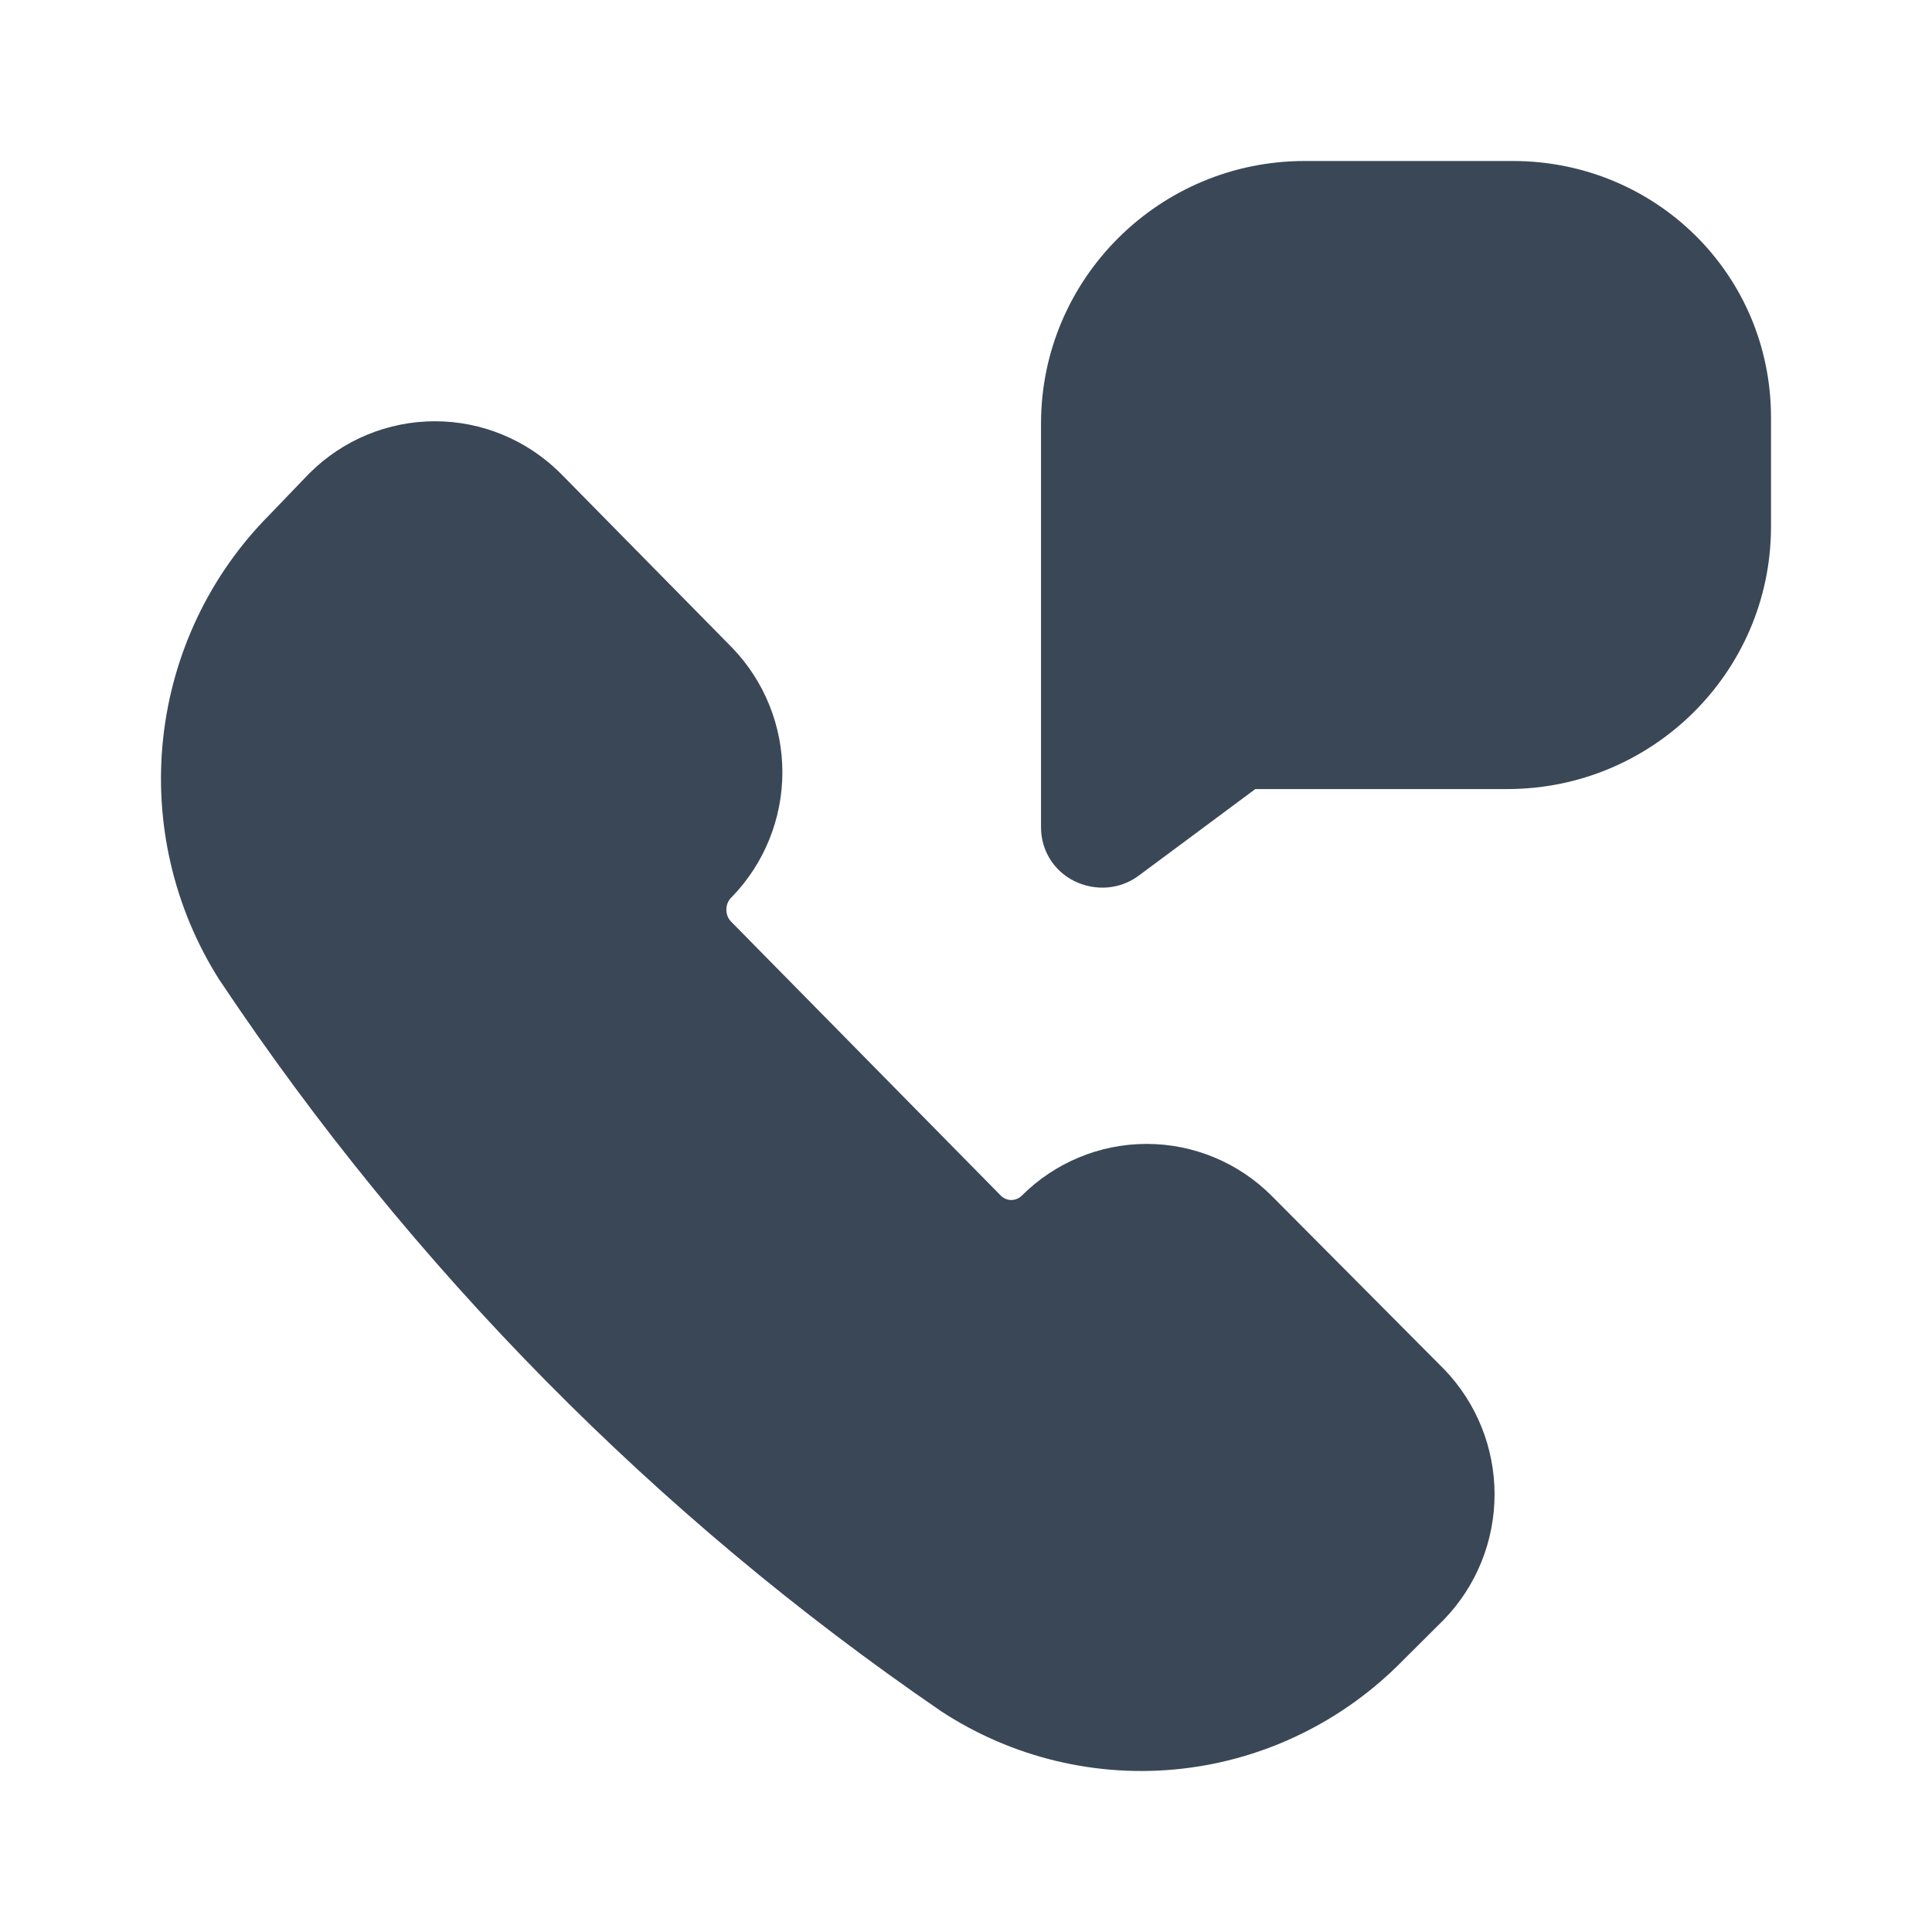 <svg width="24" height="24" viewBox="0 0 24 24" fill="none" xmlns="http://www.w3.org/2000/svg">
<path d="M16.207 2H18.793C20.564 2 22 3.405 22 5.186V6.557C21.992 8.355 20.522 9.802 18.725 9.802H15.594L14.141 10.881C13.914 11.048 13.612 11.073 13.352 10.948C13.091 10.822 12.932 10.563 12.932 10.279V5.261C12.932 3.463 14.401 2 16.207 2Z" fill="#3A4757"/>
<path d="M3.848 5.875C4.26 5.466 4.818 5.233 5.403 5.233C5.988 5.233 6.545 5.466 6.958 5.875L6.966 5.883L9.094 8.045C9.496 8.461 9.719 9.017 9.719 9.593C9.719 10.168 9.496 10.724 9.094 11.14L9.083 11.151C9.065 11.169 9.05 11.191 9.039 11.217C9.029 11.243 9.023 11.271 9.023 11.3C9.023 11.33 9.029 11.358 9.039 11.384C9.05 11.41 9.065 11.432 9.083 11.45L9.088 11.455L12.433 14.853C12.471 14.89 12.518 14.907 12.562 14.907C12.608 14.907 12.655 14.89 12.694 14.852C13.104 14.443 13.66 14.21 14.244 14.21C14.828 14.21 15.384 14.443 15.795 14.853L15.797 14.855L17.93 17L17.942 17.012C18.344 17.43 18.566 17.987 18.566 18.563C18.566 19.139 18.344 19.696 17.942 20.114C17.937 20.12 17.932 20.125 17.926 20.13L17.43 20.624C16.694 21.377 15.723 21.855 14.678 21.972C13.629 22.089 12.574 21.836 11.69 21.257L11.673 21.245C8.153 18.832 5.12 15.758 2.738 12.191C2.733 12.185 2.729 12.178 2.725 12.172C2.159 11.28 1.913 10.22 2.027 9.169C2.141 8.122 2.605 7.142 3.347 6.396L3.832 5.891C3.837 5.886 3.843 5.88 3.848 5.875Z" fill="#3A4757"/>
</svg>